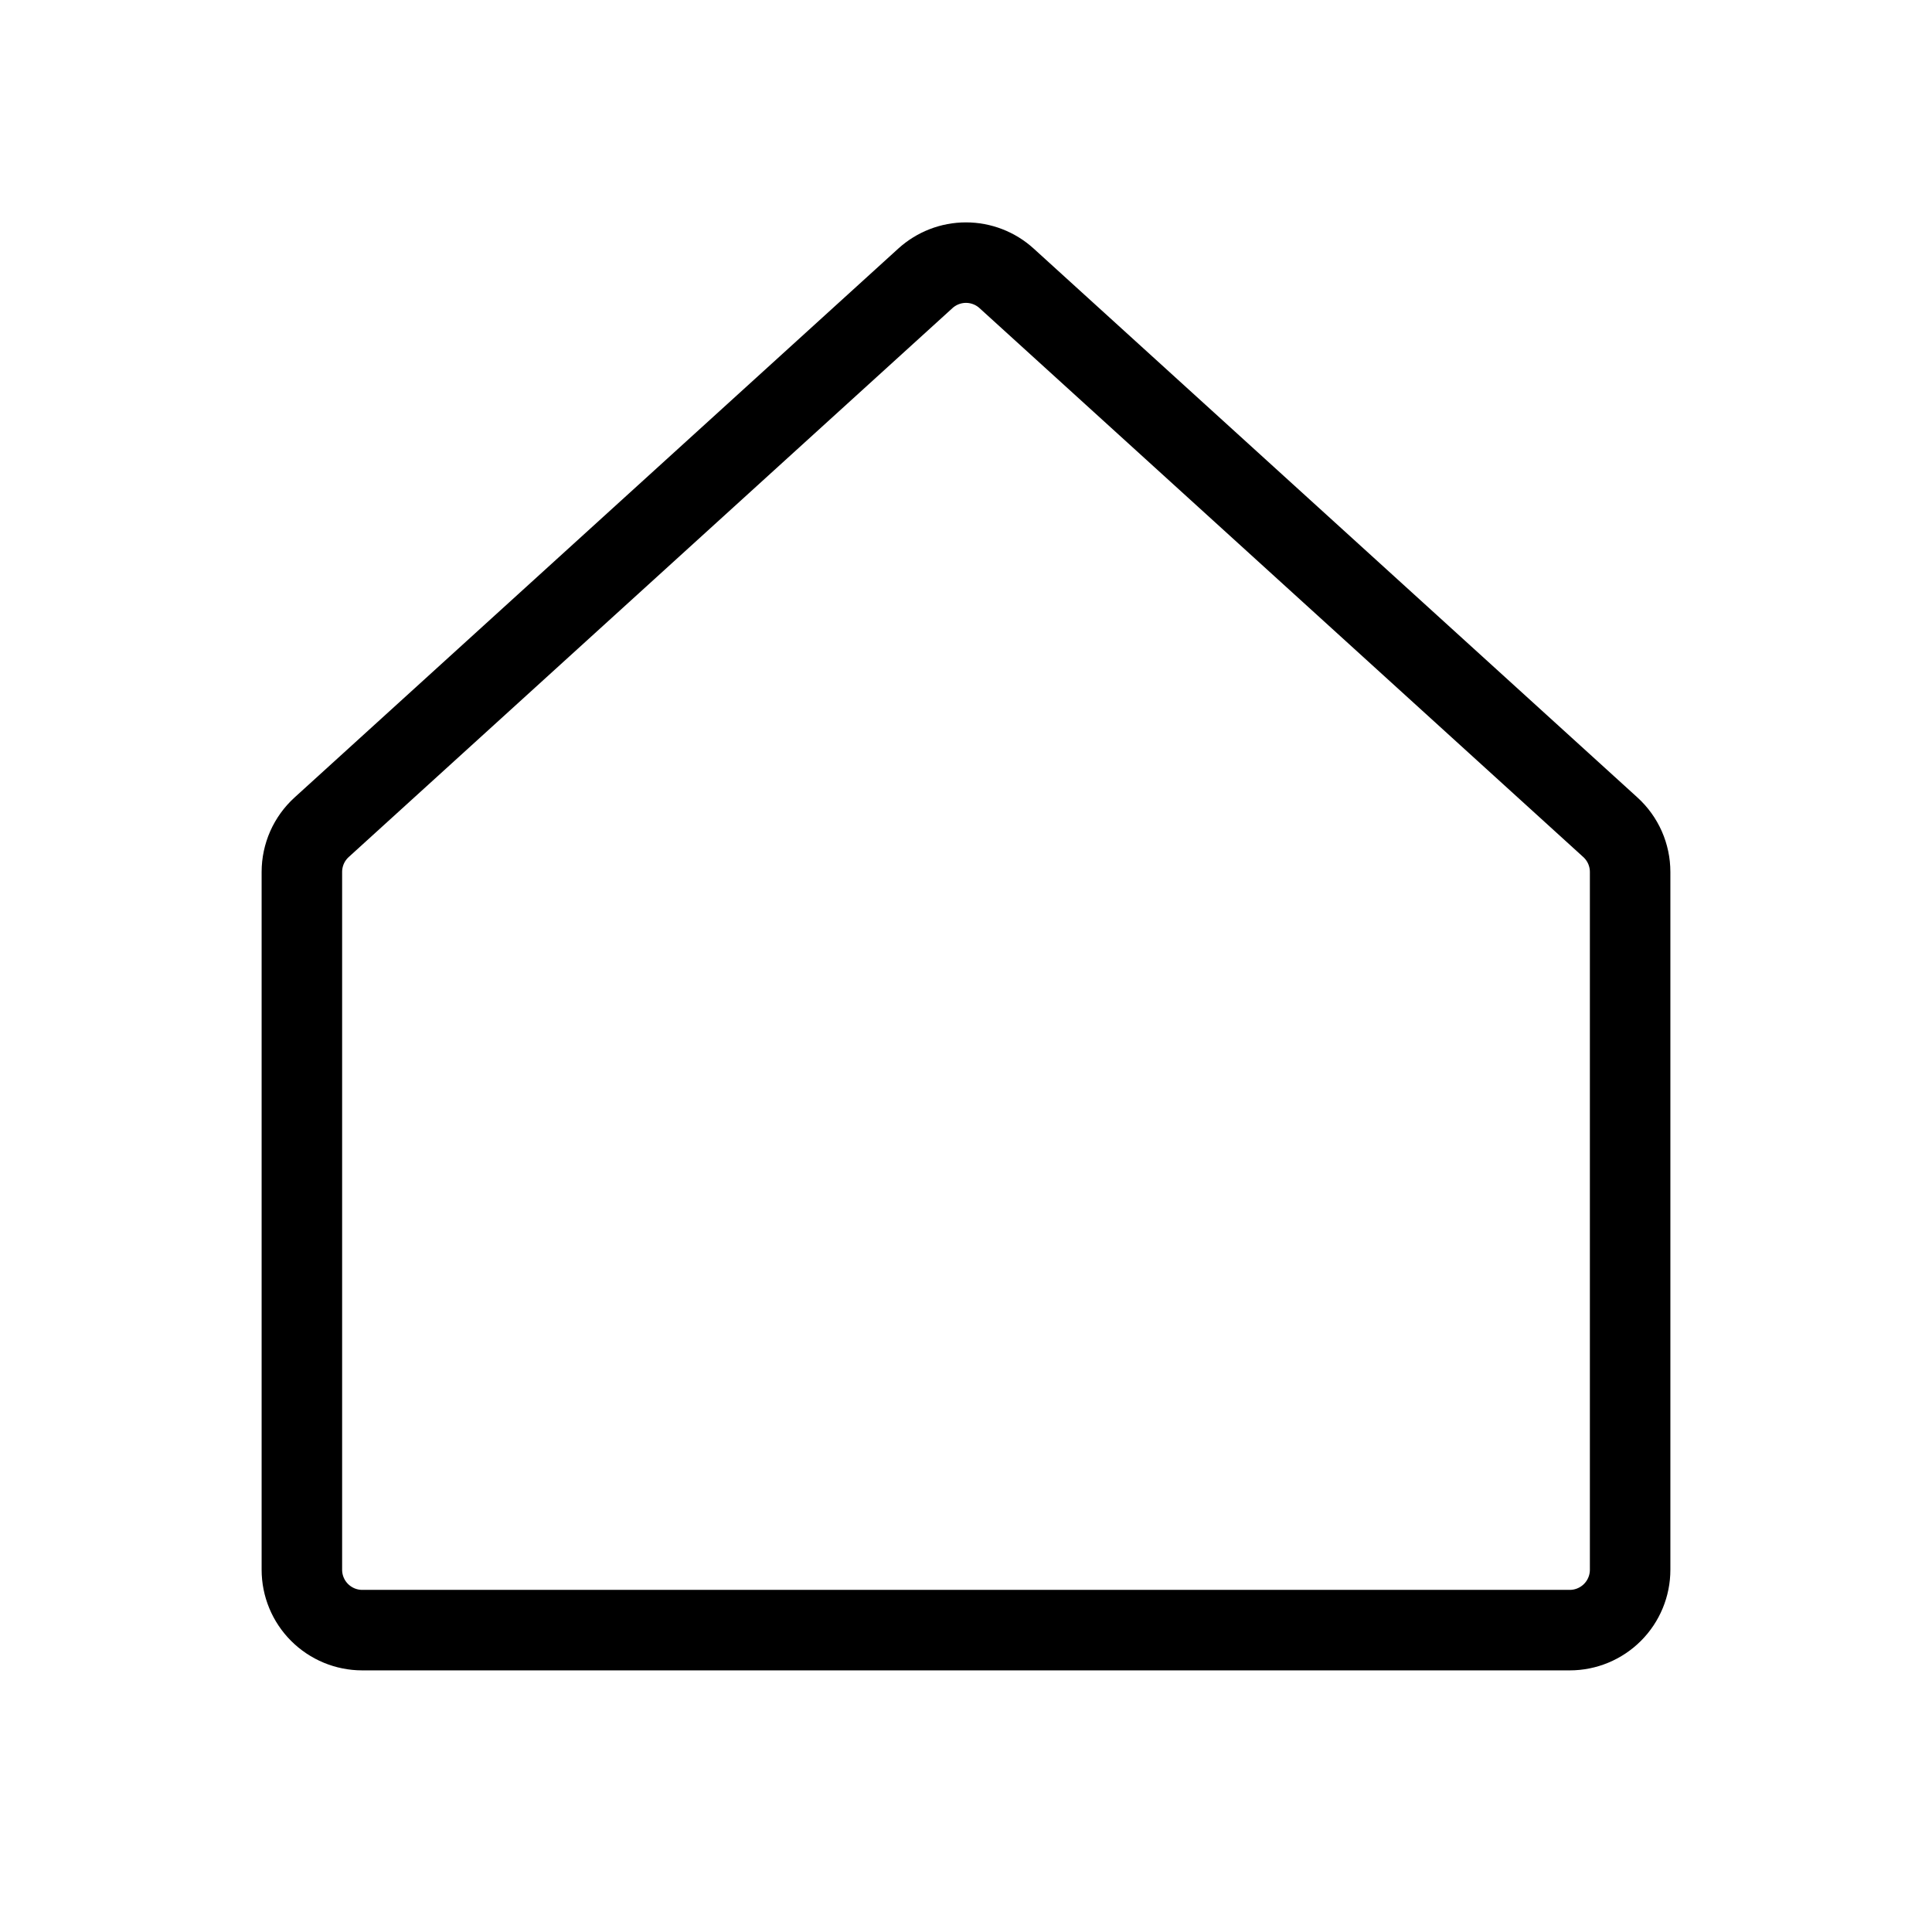 <svg width="48" height="48" viewBox="0 0 48 48" fill="none" xmlns="http://www.w3.org/2000/svg">
<path d="M40.009 20.553L25.008 6.915C24.732 6.664 24.372 6.525 23.999 6.525C23.626 6.525 23.266 6.665 22.99 6.916L7.991 20.553C7.836 20.694 7.713 20.865 7.628 21.056C7.544 21.247 7.5 21.454 7.5 21.663V39C7.5 39.398 7.658 39.779 7.939 40.06C8.221 40.342 8.602 40.5 9 40.5H39C39.398 40.5 39.779 40.342 40.061 40.06C40.342 39.779 40.5 39.398 40.5 39V21.663C40.5 21.454 40.456 21.247 40.372 21.056C40.287 20.865 40.164 20.694 40.009 20.553Z" stroke="black" stroke-width="2" stroke-linecap="round" stroke-linejoin="round"/>
</svg>